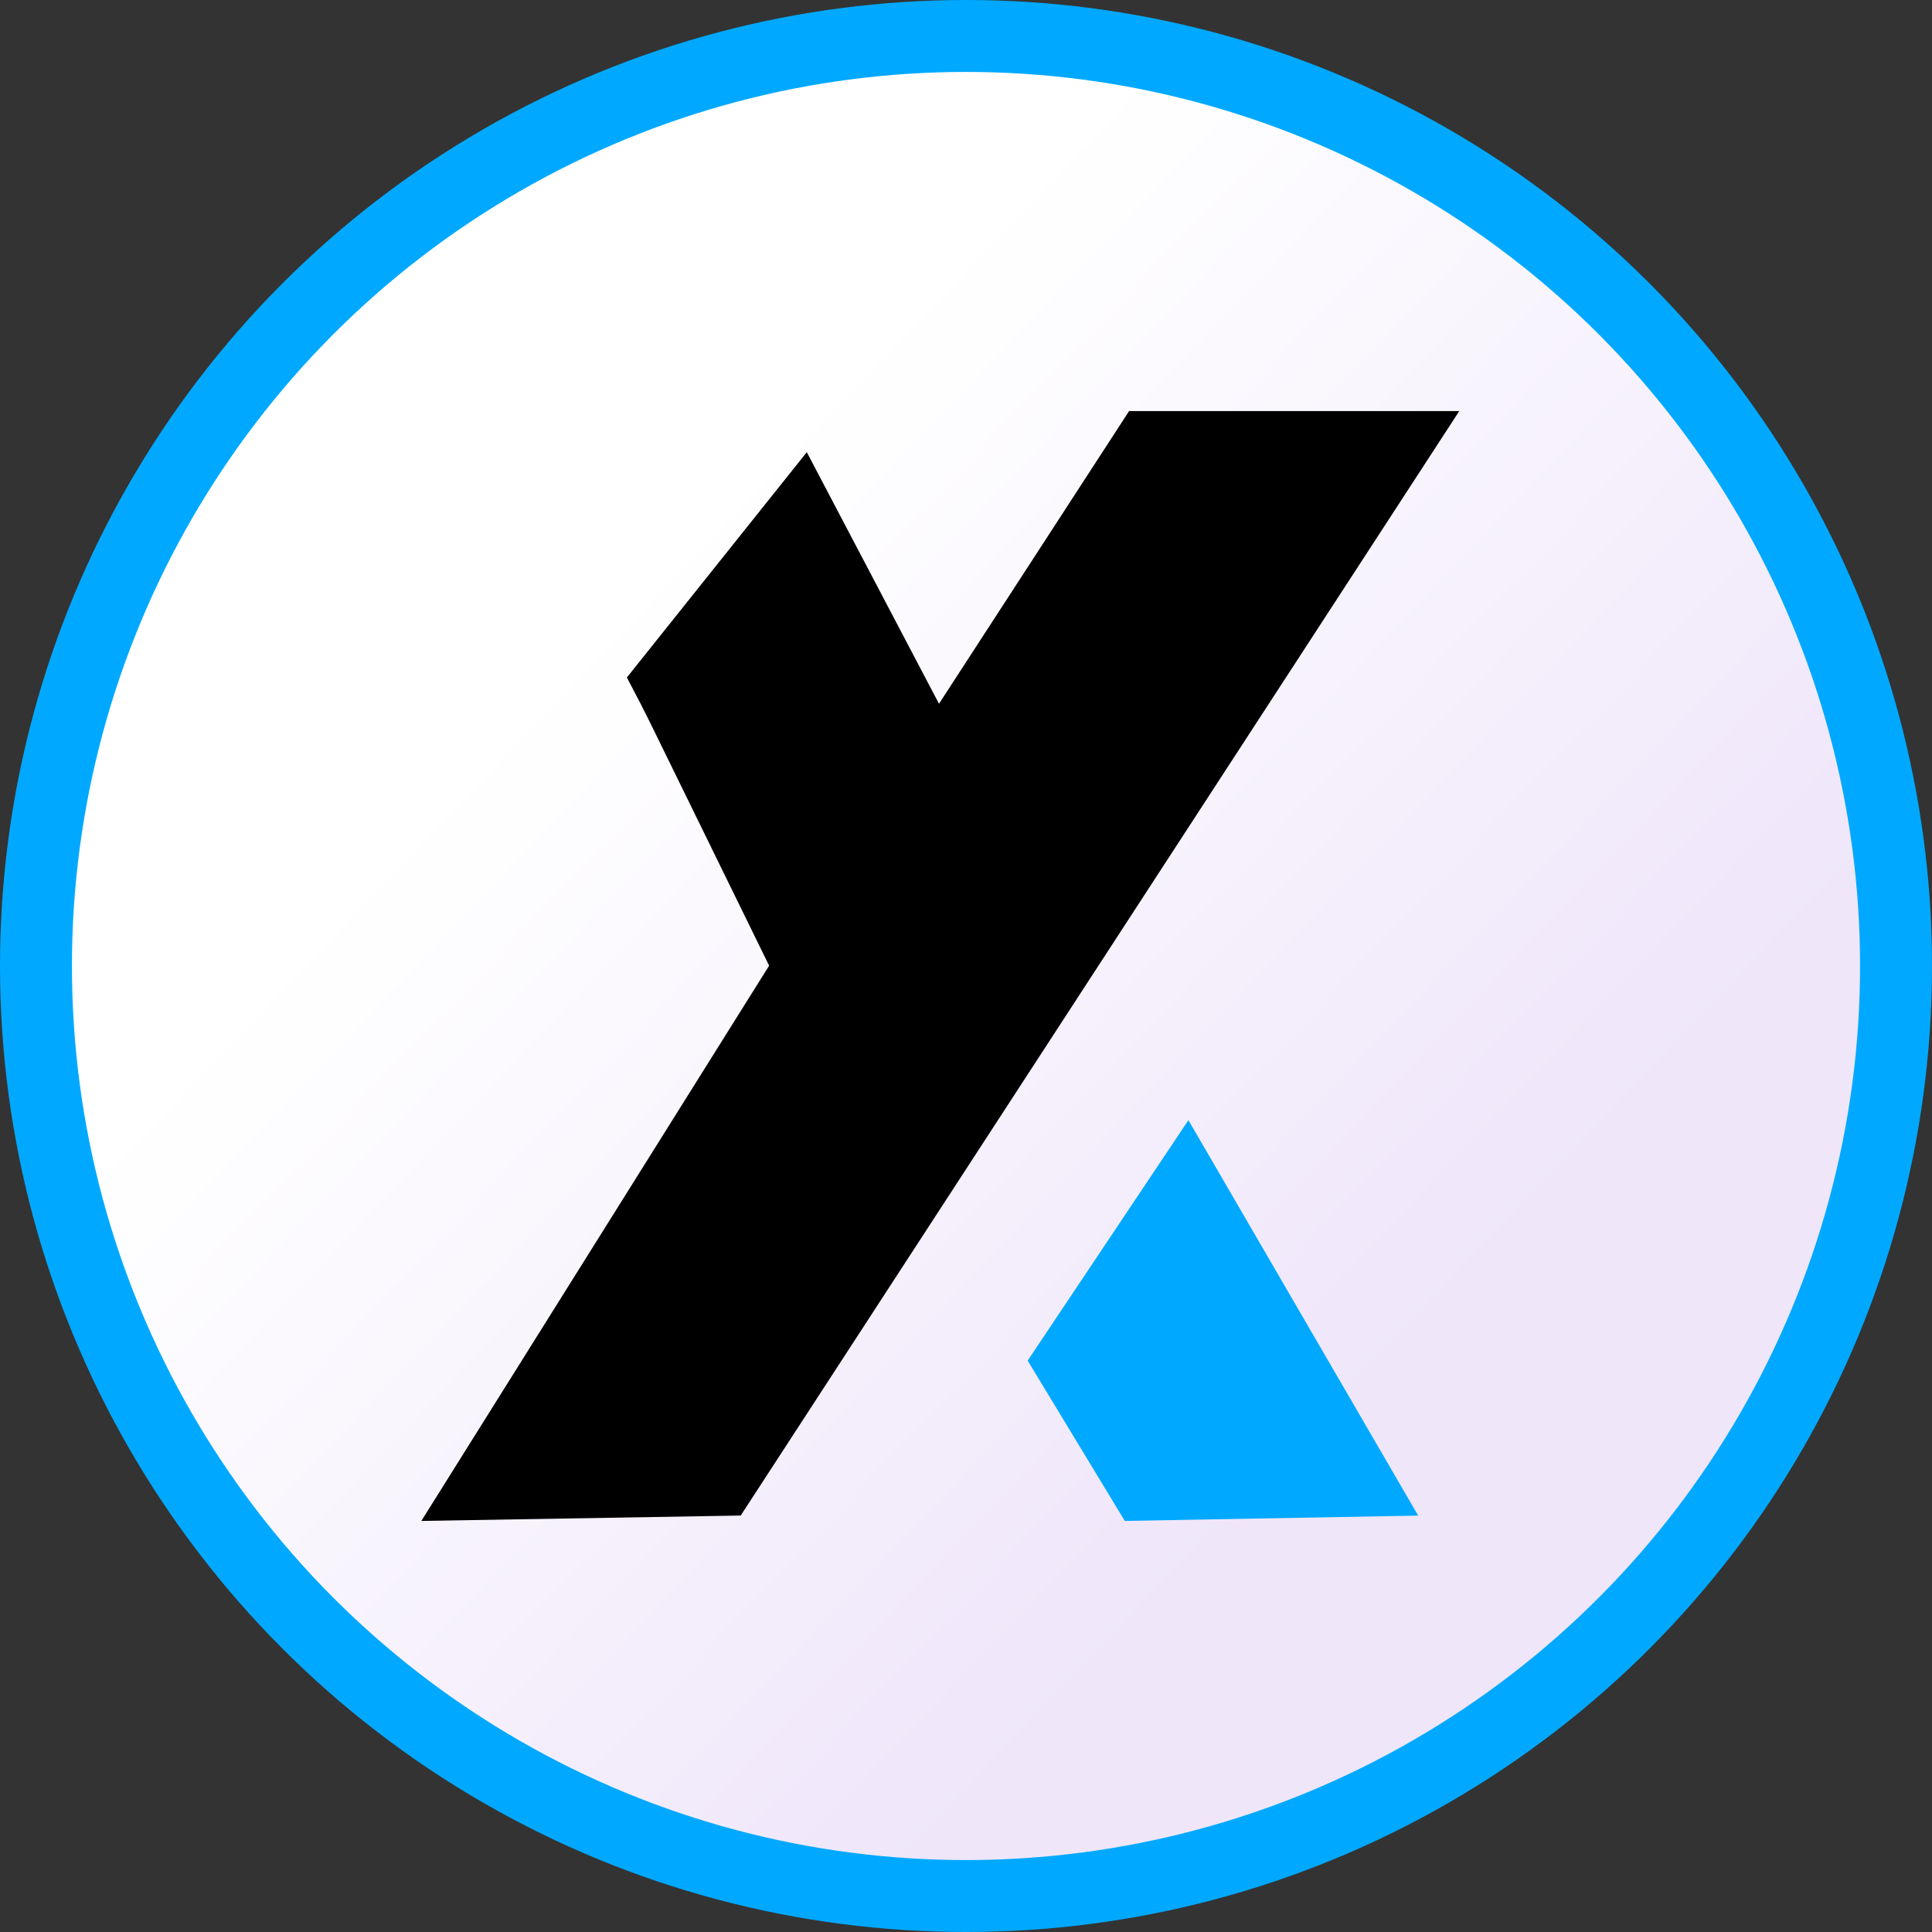 <?xml version="1.0" encoding="UTF-8"?>
<svg width="188px" height="188px" viewBox="0 0 188 188" version="1.1" xmlns="http://www.w3.org/2000/svg" xmlns:xlink="http://www.w3.org/1999/xlink">
    <rect x="0" y="0" width="188" height="188" fill="#333333" stroke="none"/>
    <title>fdx</title>
    <defs>
        <linearGradient x1="18.087%" y1="18.967%" x2="73.099%" y2="71.306%" id="linearGradient-1">
            <stop stop-color="#FFFFFF" offset="0%"></stop>
            <stop stop-color="#FFFFFF" offset="23.514%"></stop>
            <stop stop-color="#EFE6FA" offset="99.913%"></stop>
        </linearGradient>
    </defs>
    <g id="fdx" stroke="none" stroke-width="1" fill="none" fill-rule="evenodd">
        <circle id="Oval" stroke="#00A9FF" stroke-width="7" fill="url(#linearGradient-1)" cx="94" cy="94" r="90.5"></circle>
        <g id="x" transform="translate(41, 40)" fill-rule="nonzero">
            <polygon id="&lt;Path&gt;" fill="#000000" points="101 3.73196914e-14 31.077 107.475 0 108 33.842 53.967 21.464 28.691 36.673 7.288 50.237 28.691 68.87 0"></polygon>
            <polygon id="&lt;Path&gt;" fill="#000000" points="20 25.925 37.509 4 58 43 28.689 42.547"></polygon>
            <polygon id="&lt;Path&gt;" fill="#00A9FF" points="59 92.4 74.643 69 97 107.48 68.451 108"></polygon>
        </g>
    </g>
</svg>